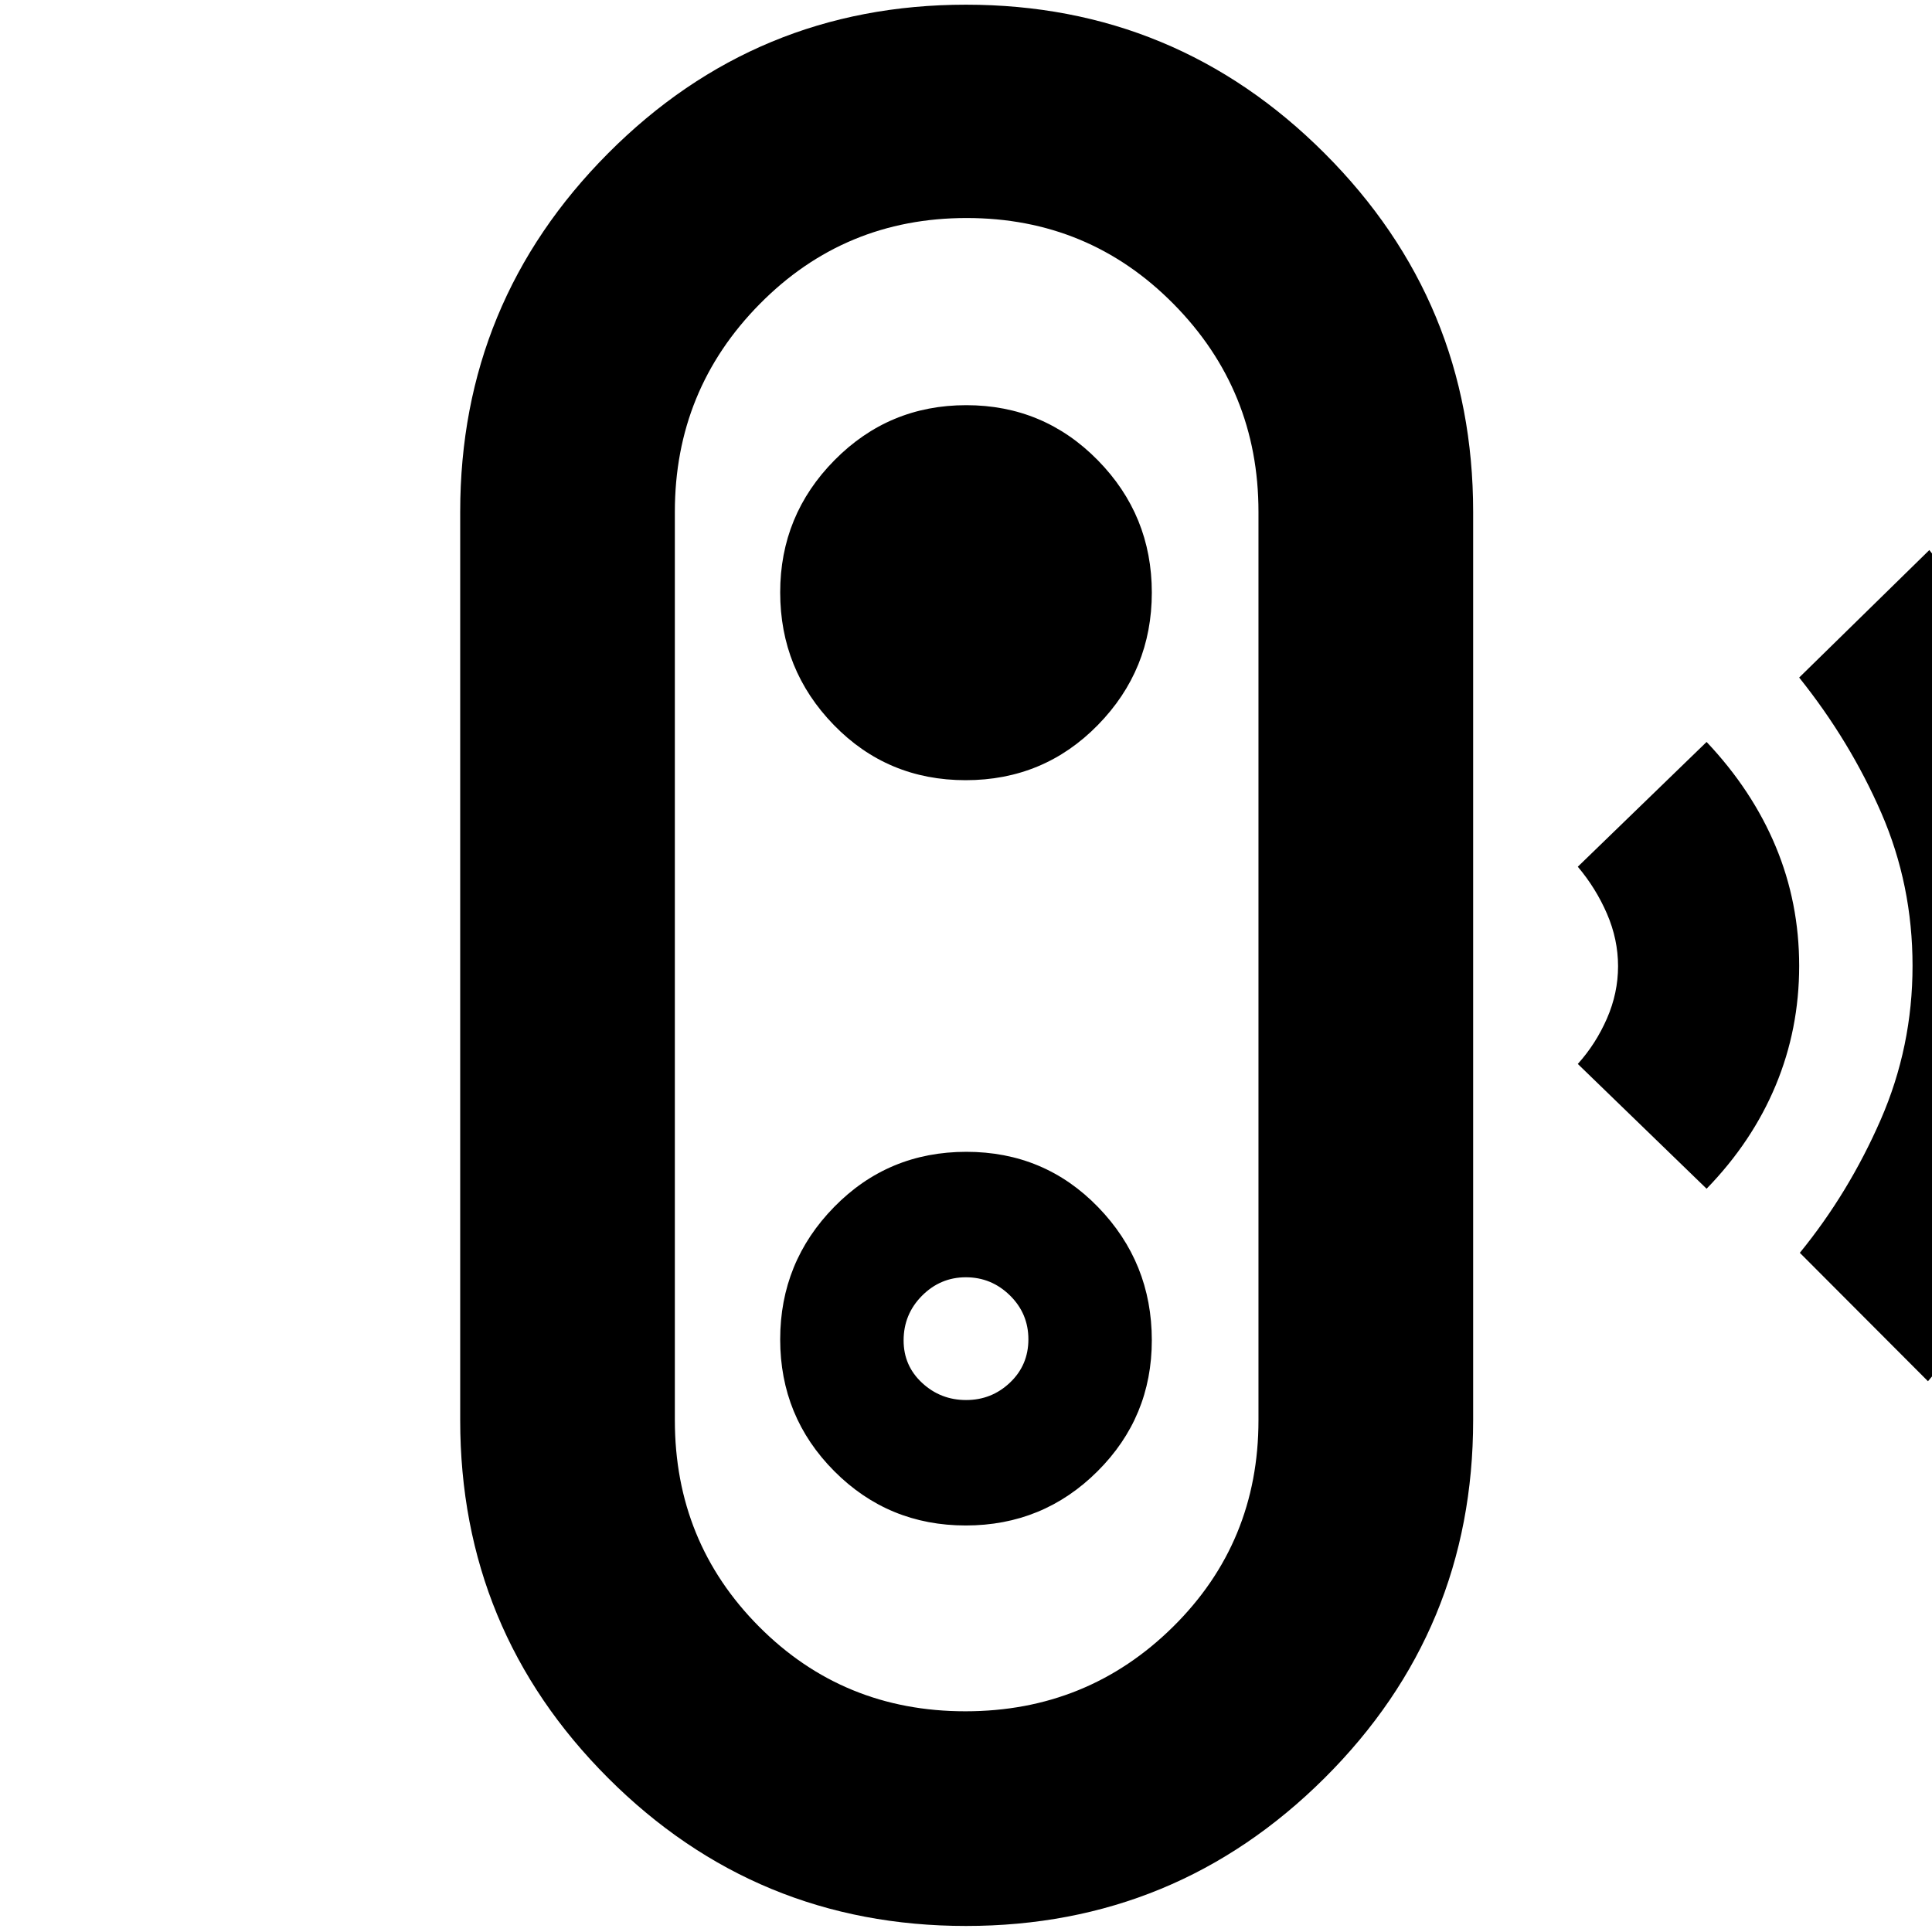 <svg xmlns="http://www.w3.org/2000/svg" height="40" viewBox="0 -960 960 960" width="40"><path d="m958-273.67-63.67-63.81q24.34-29.85 40.17-66.11 15.83-36.26 15.83-76.5T934.83-556q-15.5-35.67-40.83-67.33l64.67-63.34q35.66 44.34 57.83 96.6 22.17 52.26 22.17 110.07 0 57.33-21.5 110T958-273.67Zm-110-95.66-64-62q9-10 14.5-22.62 5.5-12.62 5.5-25.95 0-13.34-5.5-26.06-5.5-12.71-14.5-23.37l64-62q22.67 24 34.33 51.94Q894-511.45 894-480.06q0 31.39-11.67 59.39-11.66 28-34.33 51.34ZM480-3Q375.67-3 302.17-76.5q-73.5-73.5-73.5-177.83v-451.34q0-104.33 73.5-178.16 73.5-73.84 177.83-73.84 104.33 0 178.17 73.84Q732-810 732-705.67v451.34Q732-150 658.17-76.5 584.33-3 480-3Zm-.31-106.67q60.64 0 103.14-41.94 42.5-41.95 42.5-102.72v-451.34q0-60.55-42.18-103.27-42.19-42.73-102.84-42.73-60.64 0-102.81 42.73-42.17 42.72-42.17 103.27v451.34q0 60.55 41.86 102.61 41.85 42.05 102.5 42.05Zm.18-92.33q38.46 0 65.46-26.91 27-26.9 27-65.12 0-38.62-26.66-66.13-26.67-27.51-65.5-27.51-38.84 0-65.67 27.39-26.83 27.38-26.83 65.83T414.53-229q26.87 27 65.34 27Zm.19-62.33q-12.69 0-21.87-8.52-9.19-8.51-9.19-21.1 0-13.01 9.13-22.2 9.13-9.18 21.81-9.18 12.69 0 21.87 9 9.19 9 9.19 21.83 0 12.82-9.13 21.49-9.13 8.68-21.81 8.68Zm-.23-308q38.84 0 65.67-27.39 26.83-27.38 26.83-65.83t-26.86-65.78q-26.87-27.34-65.34-27.34-38.46 0-65.46 27.32-27 27.32-27 65.68 0 38.5 26.66 65.92 26.67 27.42 65.5 27.42ZM480-480Z"/></svg>